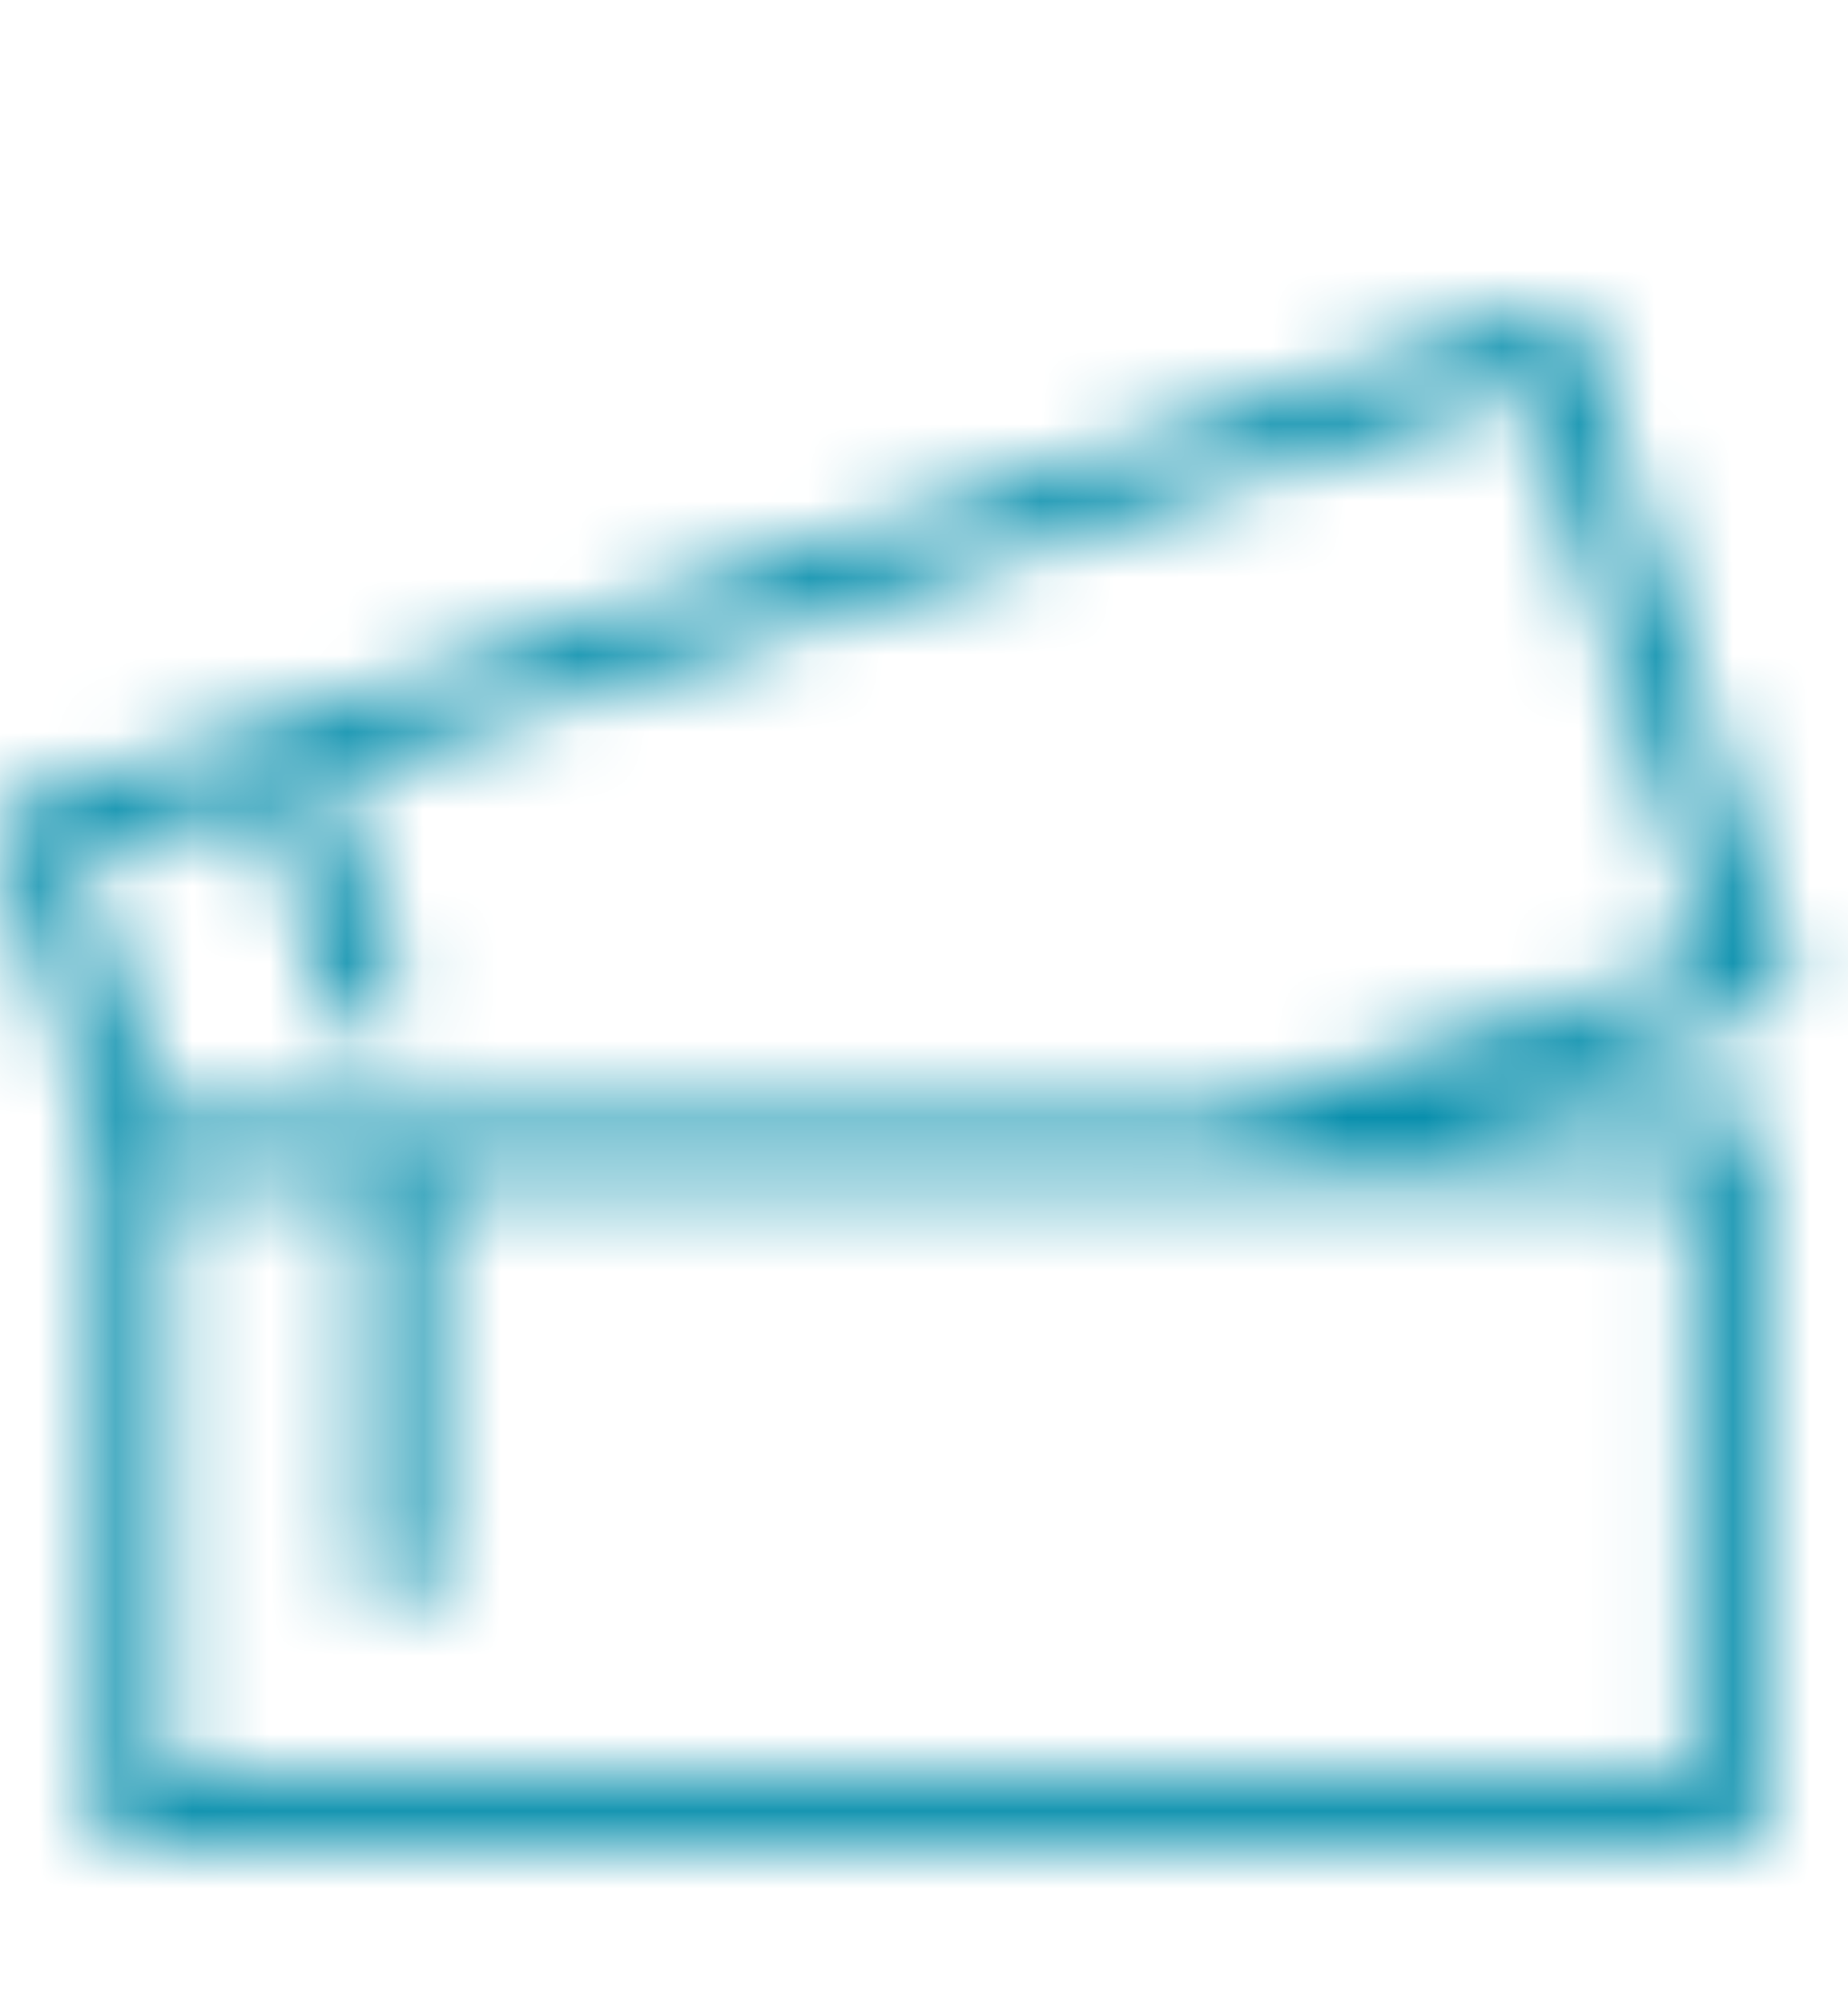 <svg xmlns="http://www.w3.org/2000/svg" xmlns:xlink="http://www.w3.org/1999/xlink" width="24" height="26"><defs><path id="a" d="M23.213 10.545l-2.678-8.232a.454.454 0 0 0-.572-.29L.313 8.4a.453.453 0 0 0-.29.571L1.29 12.87l-.001.022v8.656c0 .25.203.453.453.453h20.662c.25 0 .454-.203.454-.453V12.89a.454.454 0 0 0-.454-.453h-3.555l4.073-1.322a.453.453 0 0 0 .291-.571zm-1.263 2.8v7.748H2.196v-7.748H4.71v5.05a.454.454 0 0 0 .908 0v-5.05H21.95zm-6.037-.907H2.104L1.026 9.123l2.392-.776.915 2.777a.454.454 0 0 0 .862-.283L4.28 8.066l15.531-5.041 2.398 7.369-6.297 2.044z"/></defs><g fill="none" fill-rule="evenodd"><path d="M0 2h24v24H0z"/><g transform="translate(0 2)"><mask id="b" fill="#fff"><use xlink:href="#a"/></mask><g fill="#068EAC" mask="url(#b)"><path d="M0 0h24v24H0z"/></g></g></g></svg>